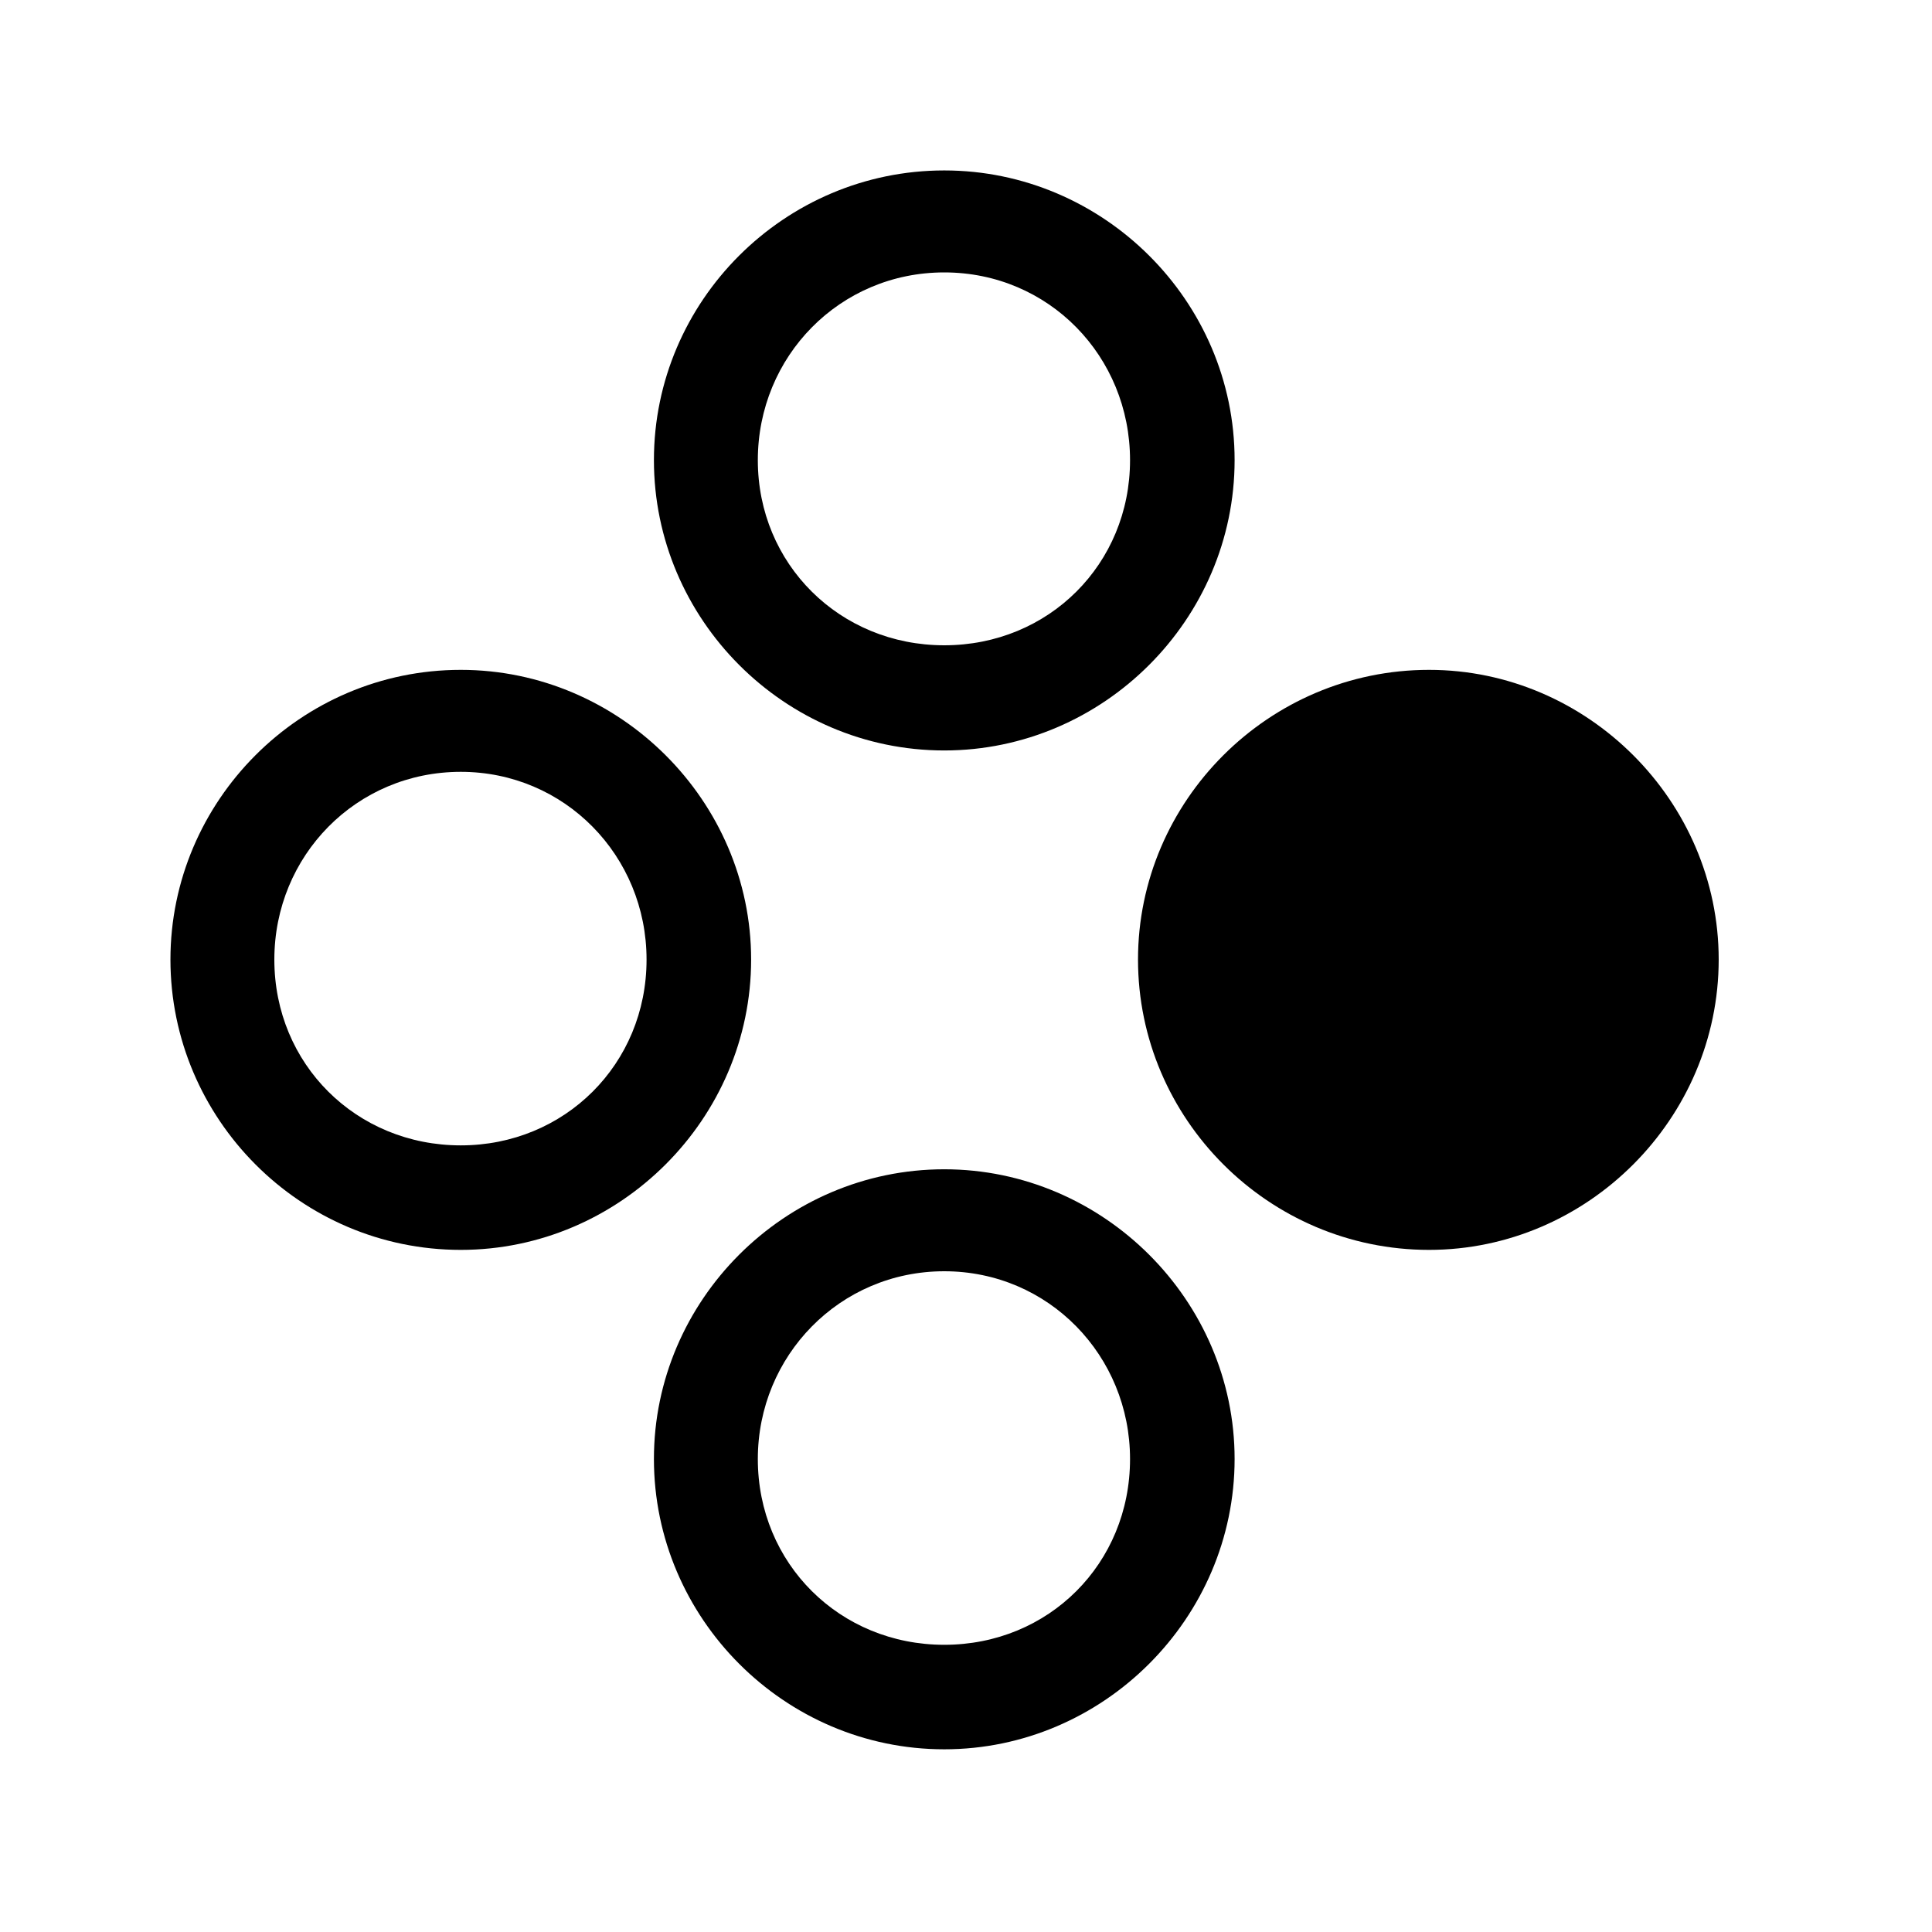 <!-- Generated by IcoMoon.io -->
<svg version="1.1" xmlns="http://www.w3.org/2000/svg" width="32" height="32" viewBox="0 0 32 32">
<title>circle-grid-cross-right-filled</title>
<path d="M7.632 20.702c2.636 0 4.809-2.173 4.809-4.809 0-2.625-2.173-4.798-4.809-4.798-2.658 0-4.809 2.173-4.809 4.798 0 2.636 2.151 4.809 4.809 4.809zM7.632 18.971c-1.732 0-3.088-1.346-3.088-3.077 0-1.721 1.357-3.11 3.088-3.11 1.721 0 3.077 1.39 3.077 3.11 0 1.732-1.357 3.077-3.077 3.077zM15.64 12.43c2.636 0 4.809-2.173 4.809-4.809s-2.173-4.798-4.809-4.798c-2.647 0-4.809 2.162-4.809 4.798s2.162 4.809 4.809 4.809zM15.64 10.688c-1.732 0-3.088-1.346-3.088-3.066s1.357-3.11 3.088-3.11c1.732 0 3.077 1.39 3.077 3.11s-1.346 3.066-3.077 3.066zM15.64 28.974c2.636 0 4.809-2.173 4.809-4.809 0-2.625-2.173-4.798-4.809-4.798-2.647 0-4.809 2.173-4.809 4.798 0 2.636 2.162 4.809 4.809 4.809zM15.64 27.243c-1.732 0-3.088-1.346-3.088-3.077 0-1.71 1.357-3.11 3.088-3.11s3.077 1.401 3.077 3.11c0 1.732-1.346 3.077-3.077 3.077zM23.669 20.702c2.625 0 4.798-2.173 4.798-4.809 0-2.625-2.173-4.798-4.798-4.798-2.658 0-4.82 2.173-4.82 4.798 0 2.636 2.162 4.809 4.82 4.809z"></path>
</svg>
